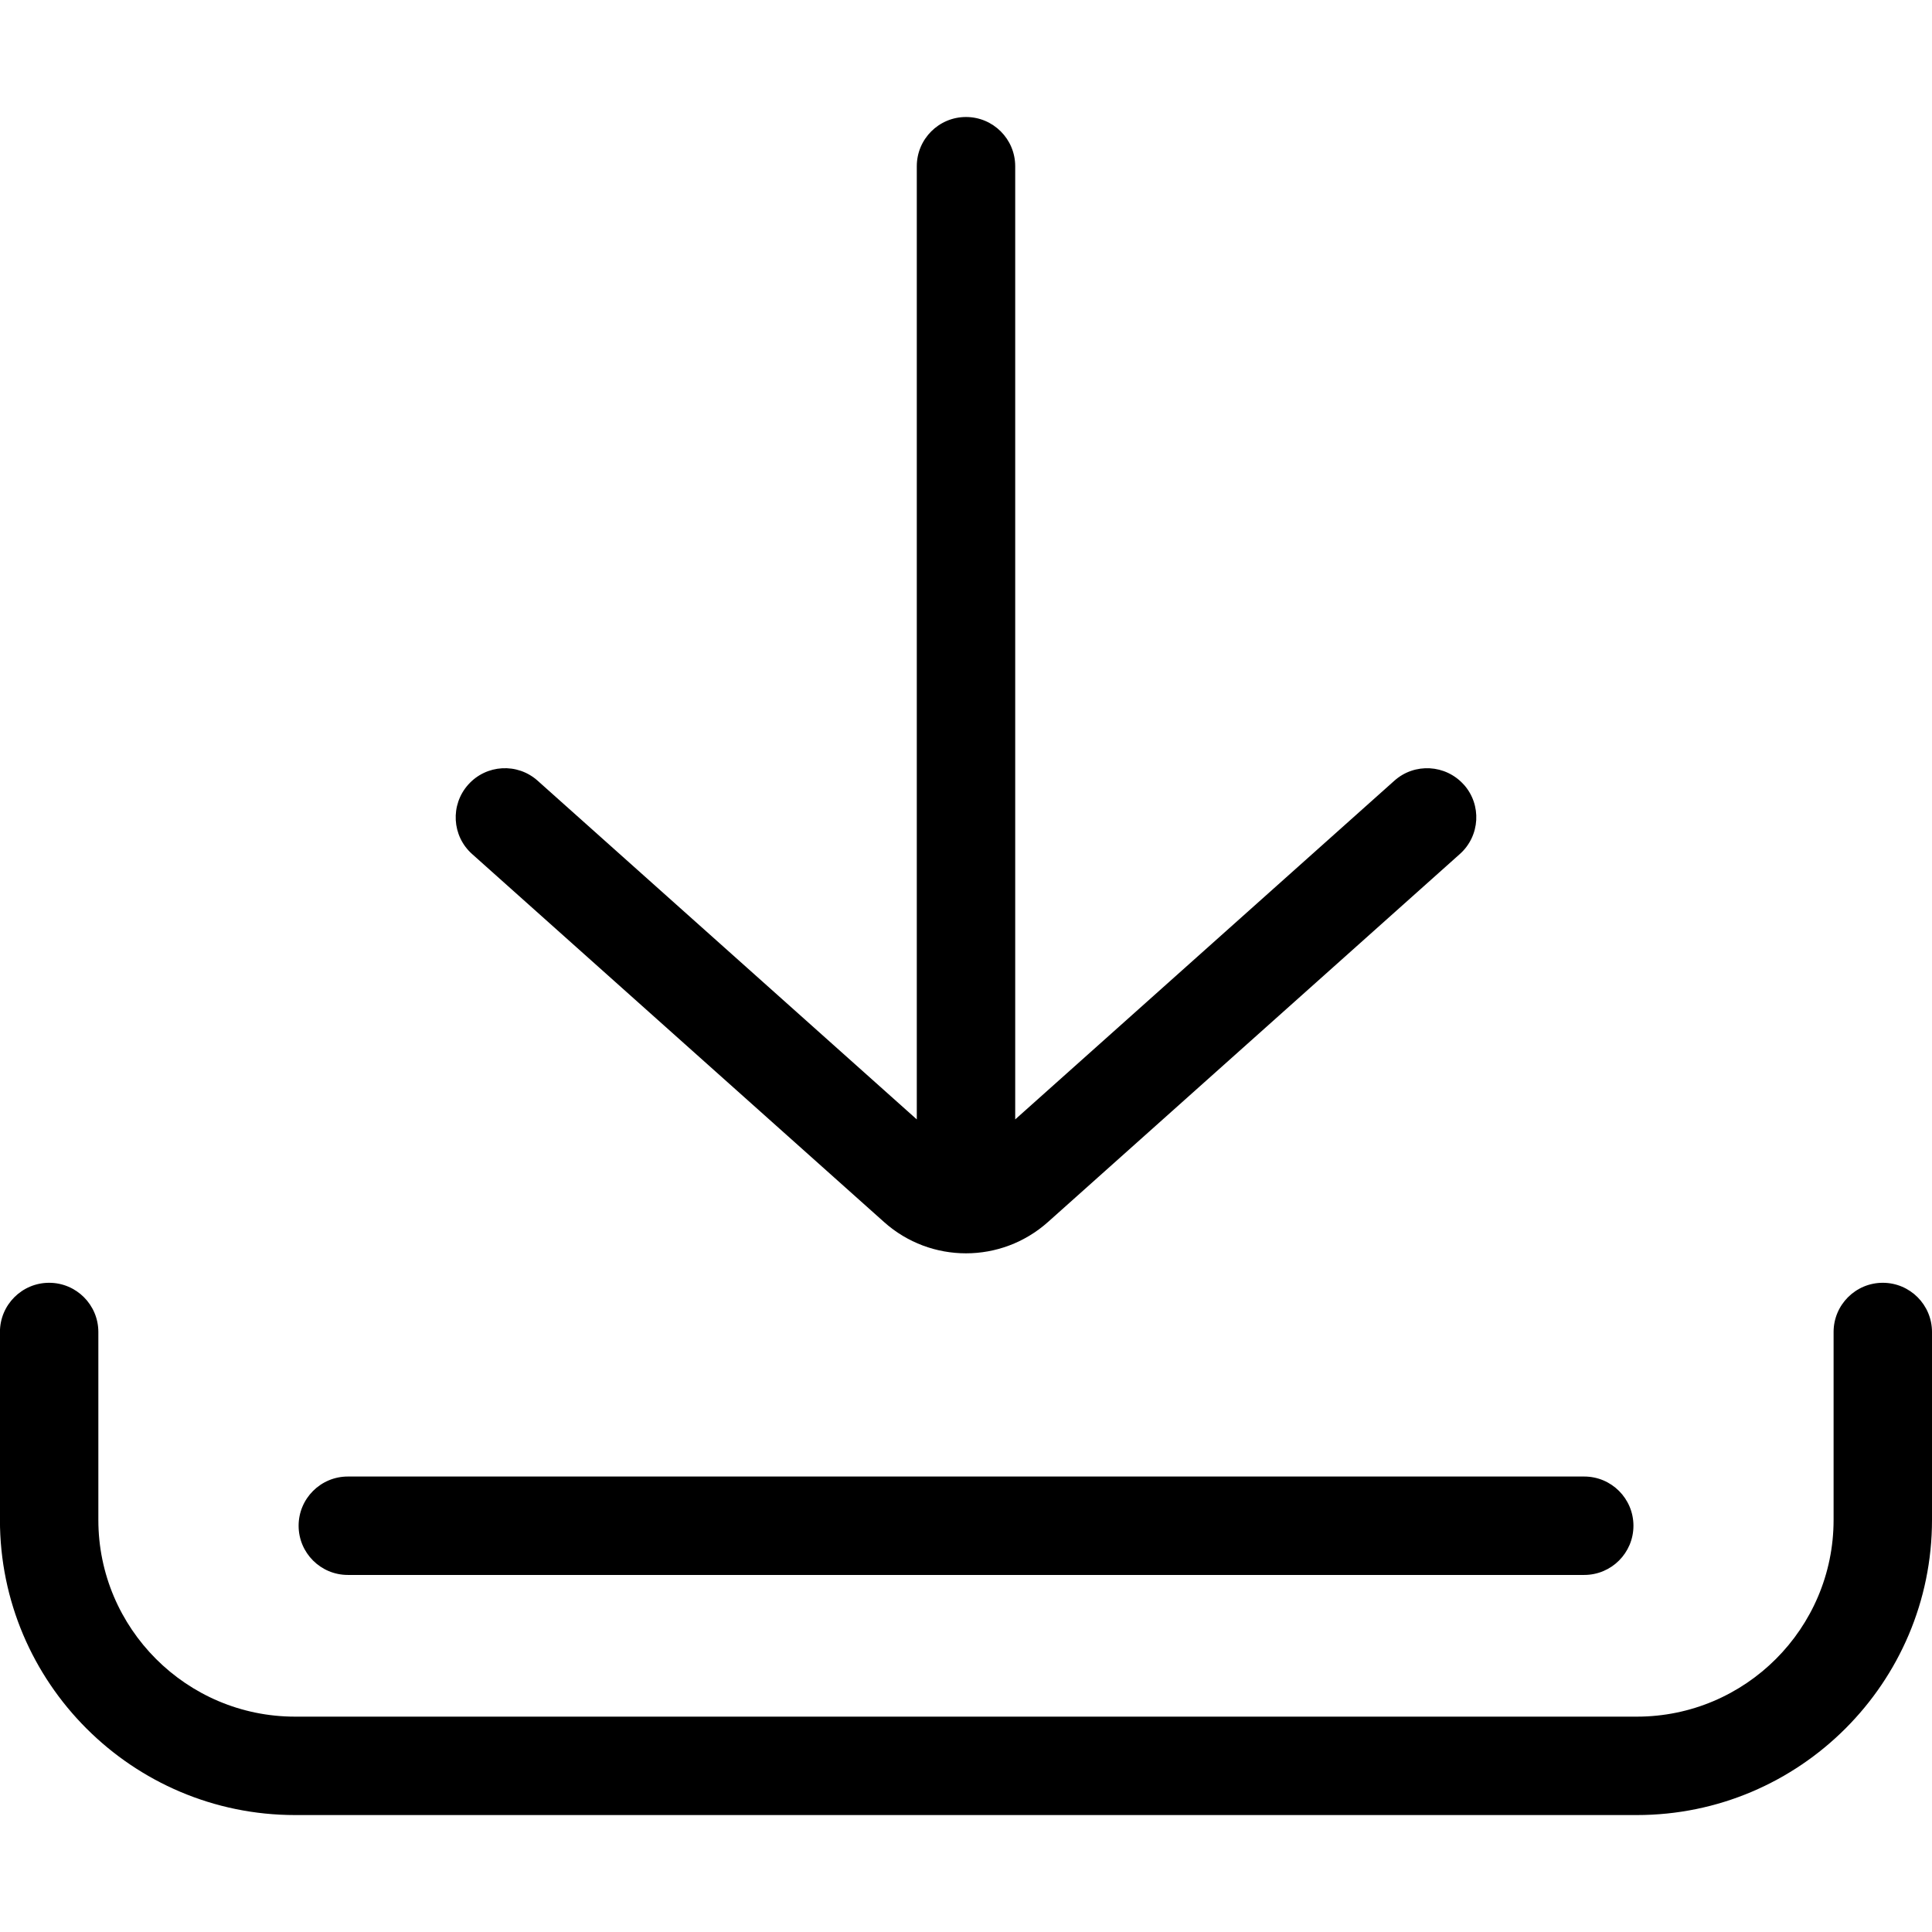 <!-- Generated by IcoMoon.io -->
<svg version="1.1" xmlns="http://www.w3.org/2000/svg" width="32" height="32" viewBox="0 0 32 32">
<path d="M31.185 21.247c-0.45 0-0.815 0.365-0.815 0.815v3.113c0 1.797-1.462 3.258-3.258 3.258h-22.225c-1.797 0-3.258-1.462-3.258-3.258v-3.113c0-0.45-0.365-0.815-0.815-0.815s-0.815 0.365-0.815 0.815v3.113c0 2.695 2.193 4.888 4.888 4.888h22.225c2.695 0 4.888-2.193 4.888-4.888v-3.113c0-0.45-0.365-0.815-0.815-0.815z"></path>
<path d="M26.24 24.456h-20.479c-0.45 0-0.815 0.365-0.815 0.815s0.365 0.815 0.815 0.815h20.479c0.45 0 0.815-0.365 0.815-0.815s-0.365-0.815-0.815-0.815z"></path>
<path d="M24.245 12.996c-0.3-0.335-0.815-0.365-1.15-0.065l-6.28 5.61v-15.788c0-0.45-0.365-0.815-0.815-0.815s-0.815 0.365-0.815 0.815v15.788l-6.28-5.61c-0.335-0.3-0.85-0.271-1.15 0.065s-0.271 0.851 0.065 1.15l6.823 6.095c0.387 0.346 0.872 0.518 1.357 0.518s0.97-0.173 1.357-0.518l6.823-6.096c0.336-0.3 0.365-0.815 0.065-1.15z"></path>
</svg>
